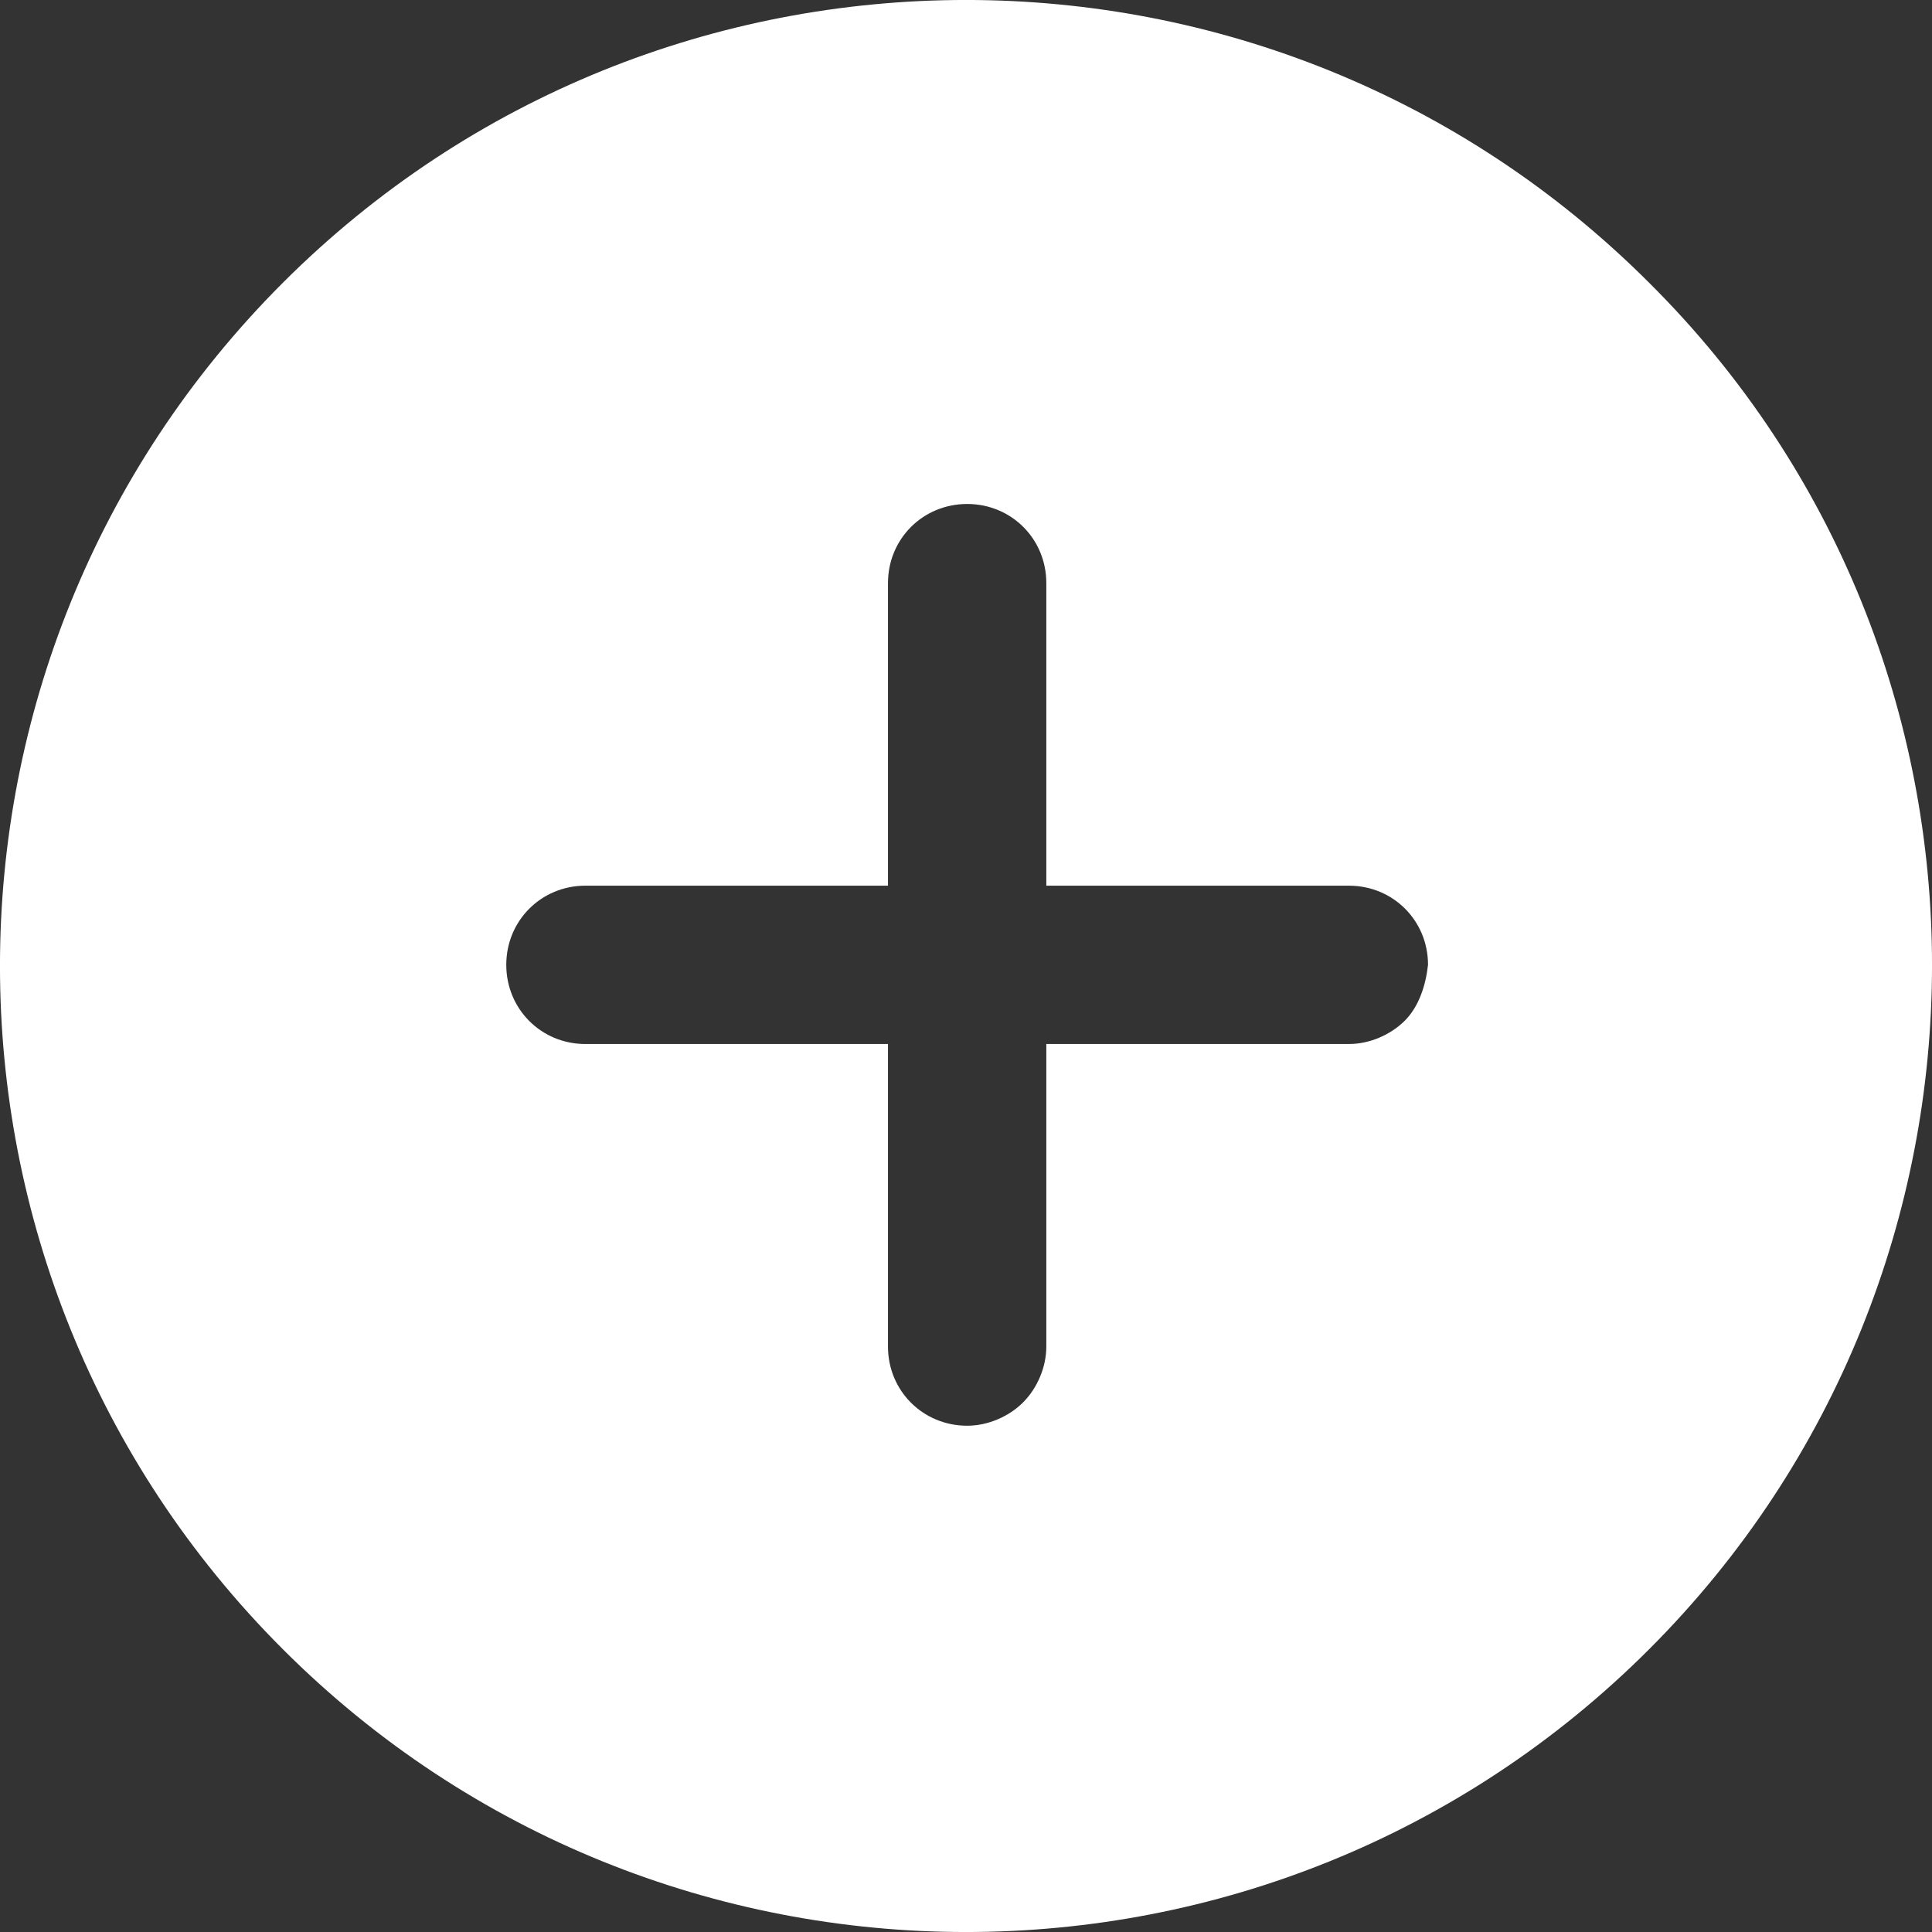 <?xml version="1.0" encoding="UTF-8"?>
<svg width="21px" height="21px" viewBox="0 0 21 21" version="1.1" xmlns="http://www.w3.org/2000/svg" xmlns:xlink="http://www.w3.org/1999/xlink">
    <rect x="0" y="0" width="21" height="21" fill="#333333" stroke="none"/>
    <!-- Generator: Sketch 45.2 (43514) - http://www.bohemiancoding.com/sketch -->
    <title>icon-add-money</title>
    <desc>Created with Sketch.</desc>
    <defs></defs>
    <g id="Symbols" stroke="none" stroke-width="1" fill="none" fill-rule="evenodd">
        <g id="icon-add-money" fill-rule="nonzero" fill="#FFFFFF">
            <path d="M17.926,3.074 C13.827,-1.025 7.173,-1.025 3.074,3.074 C-1.025,7.173 -1.025,13.827 3.074,17.926 C7.173,22.025 13.827,22.025 17.926,17.926 C22.025,13.827 22.025,7.148 17.926,3.074 Z M15.269,11.095 C15.117,11.246 14.89,11.348 14.662,11.348 L11.373,11.348 L11.373,14.637 C11.373,14.864 11.272,15.092 11.12,15.244 C10.968,15.396 10.74,15.497 10.513,15.497 C10.032,15.497 9.652,15.117 9.652,14.637 L9.652,11.348 L6.363,11.348 C5.883,11.348 5.503,10.968 5.503,10.487 C5.503,10.007 5.883,9.627 6.363,9.627 L9.652,9.627 L9.652,6.338 C9.652,5.857 10.032,5.478 10.513,5.478 L10.513,5.478 C10.993,5.478 11.373,5.857 11.373,6.338 L11.373,9.627 L14.662,9.627 C15.143,9.627 15.522,10.007 15.522,10.487 C15.497,10.715 15.421,10.943 15.269,11.095 Z" id="Shape"></path>
        </g>
    </g>
</svg>